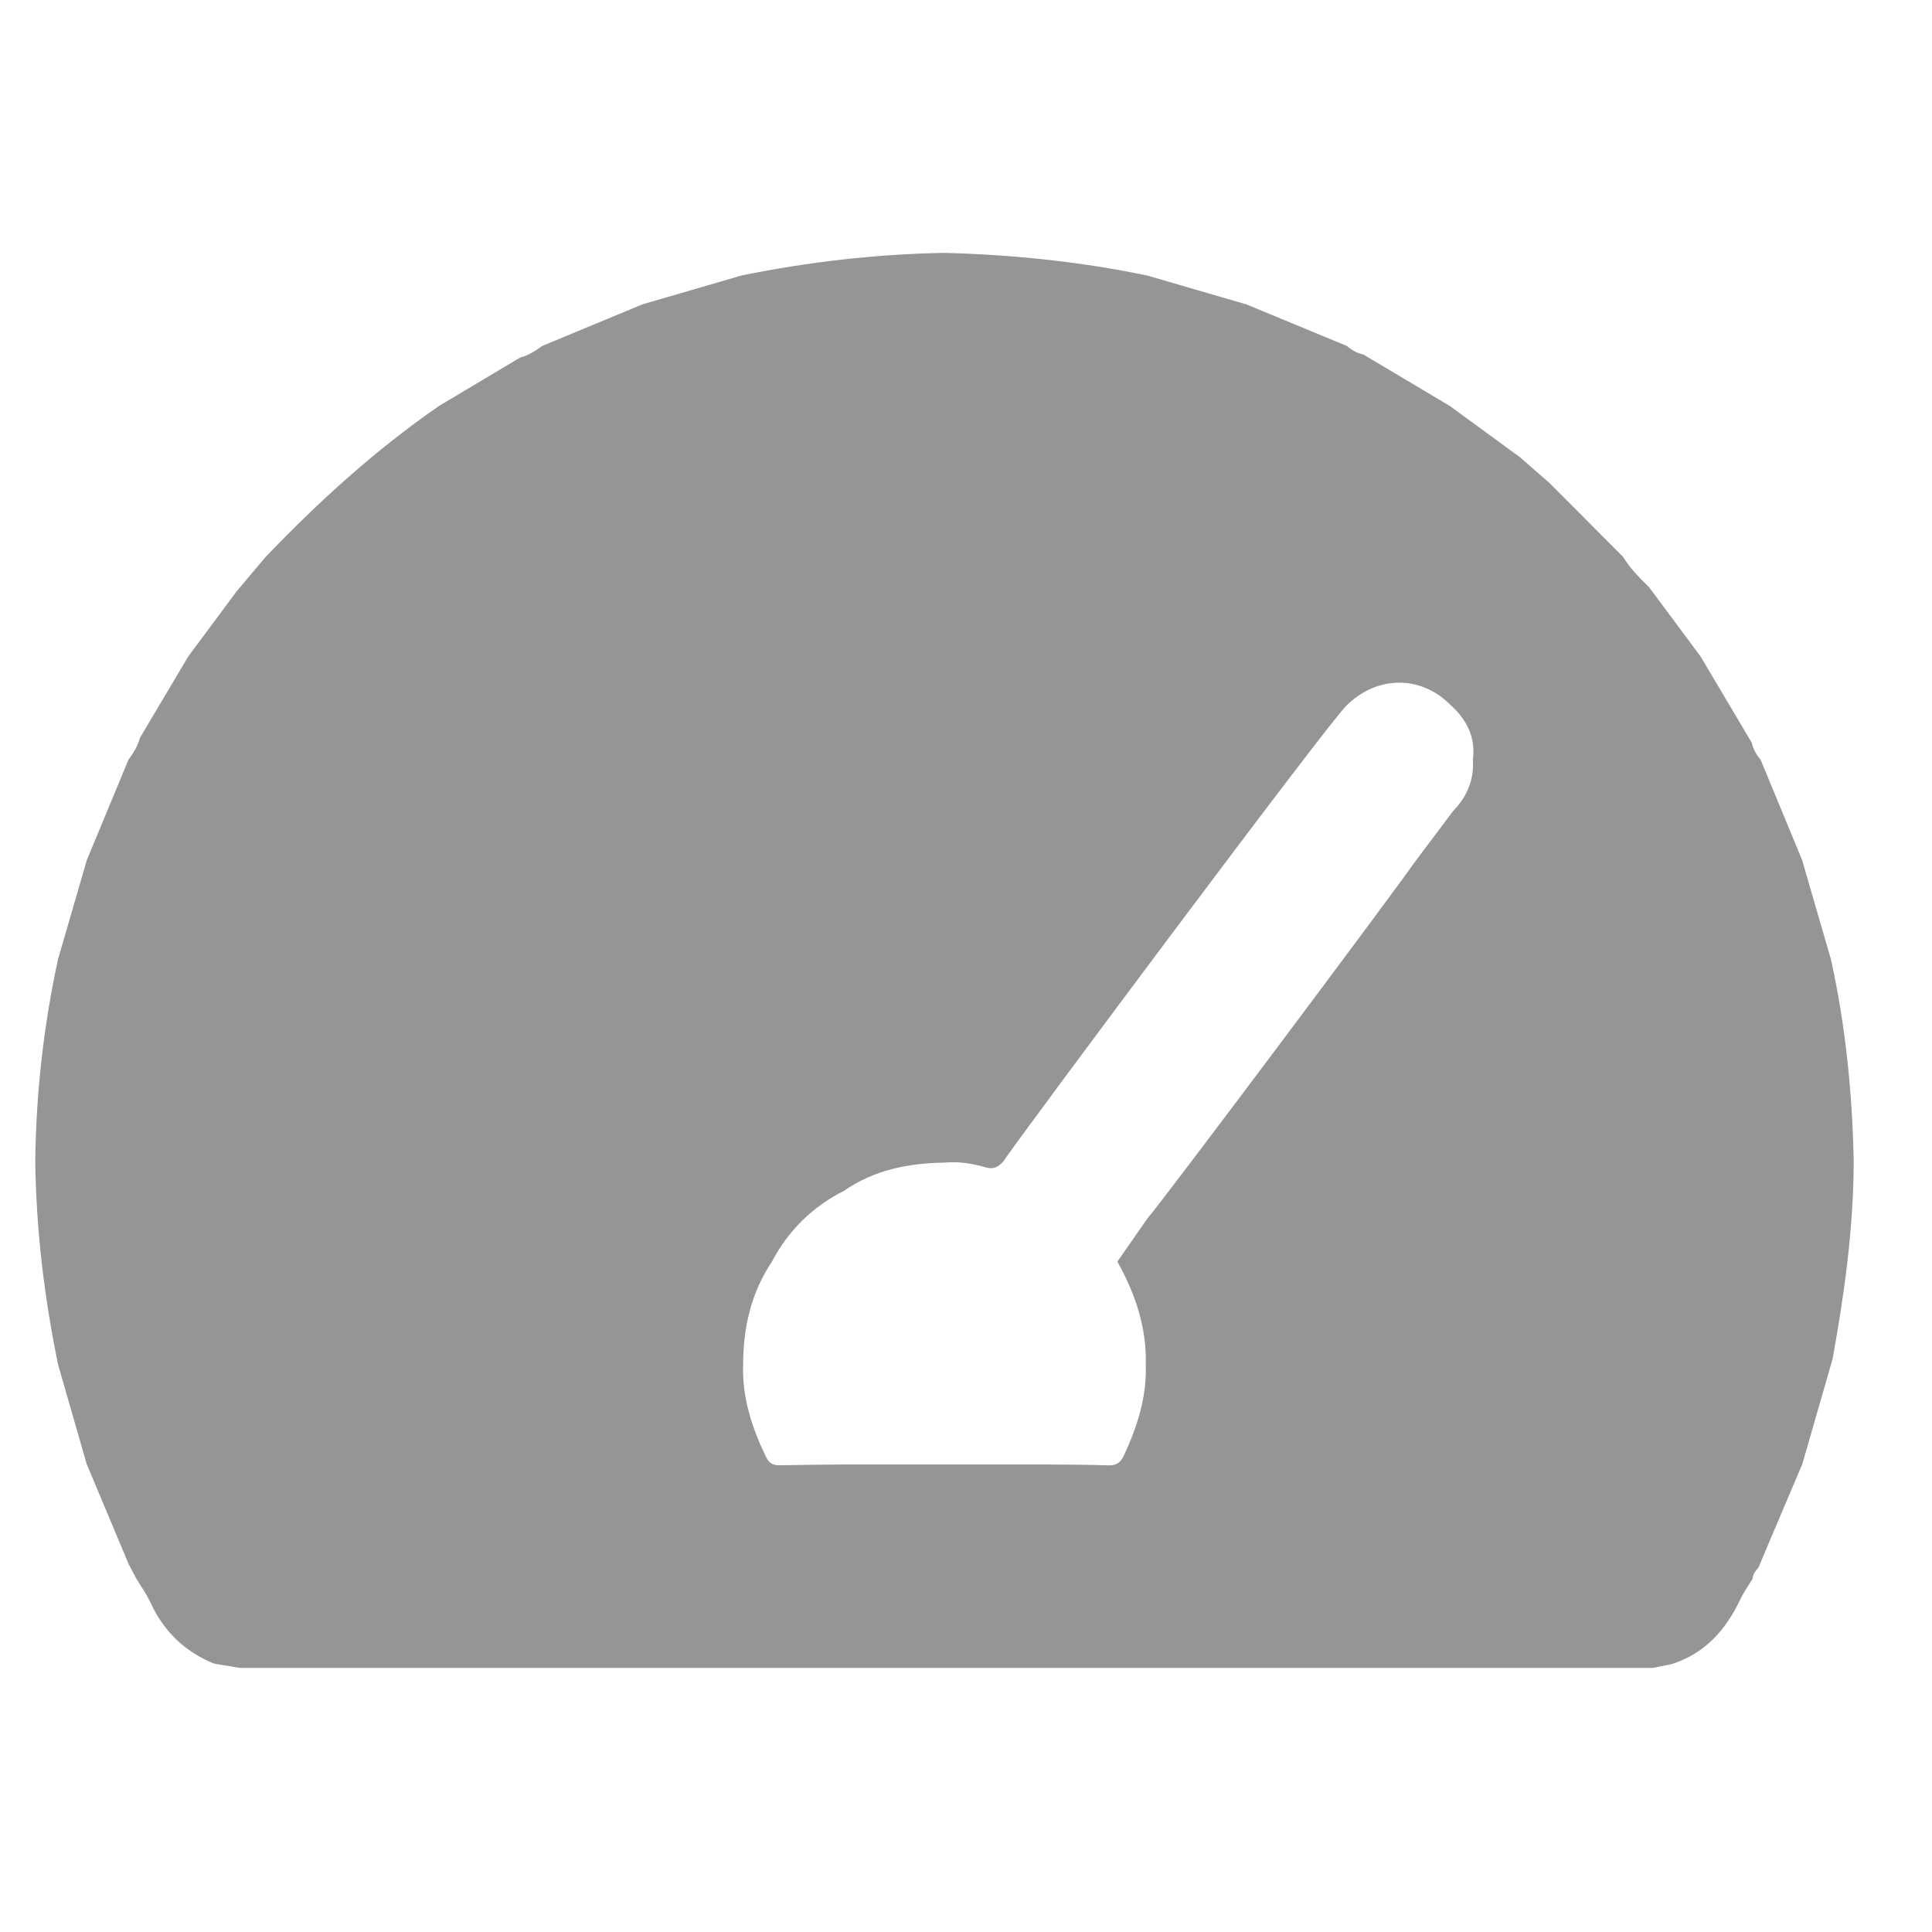 <svg width="17" height="17" viewBox="0 0 17 17" fill="none" xmlns="http://www.w3.org/2000/svg">
<g clip-path="url(#clip0_3_73)">
<path d="M2.108 14.676C2.033 14.663 1.958 14.651 1.882 14.638C1.624 14.532 1.438 14.352 1.322 14.097C1.289 14.025 1.241 13.96 1.2 13.891C1.178 13.849 1.156 13.807 1.133 13.765C1.01 13.471 0.887 13.177 0.763 12.883C0.68 12.593 0.596 12.302 0.512 12.011C0.39 11.422 0.319 10.826 0.31 10.224C0.317 9.622 0.383 9.027 0.511 8.439C0.595 8.149 0.68 7.858 0.764 7.568C0.886 7.274 1.008 6.98 1.13 6.686C1.173 6.626 1.213 6.564 1.232 6.491C1.373 6.253 1.515 6.015 1.656 5.777C1.798 5.586 1.939 5.395 2.081 5.205C2.166 5.103 2.252 5.002 2.338 4.9C2.806 4.411 3.305 3.958 3.863 3.572C4.101 3.43 4.339 3.288 4.577 3.146C4.65 3.128 4.711 3.087 4.771 3.044C5.065 2.922 5.359 2.8 5.653 2.678C5.944 2.593 6.234 2.509 6.525 2.424C7.114 2.304 7.709 2.236 8.31 2.225C8.911 2.241 9.508 2.302 10.097 2.425C10.387 2.509 10.678 2.594 10.969 2.679C11.262 2.8 11.557 2.922 11.851 3.044C11.893 3.08 11.94 3.108 11.996 3.119C12.25 3.27 12.504 3.421 12.757 3.572C12.963 3.722 13.169 3.873 13.374 4.023C13.461 4.099 13.548 4.175 13.635 4.251C13.851 4.468 14.066 4.684 14.282 4.9C14.343 5.002 14.427 5.084 14.51 5.166C14.661 5.37 14.813 5.573 14.964 5.777C15.114 6.03 15.265 6.284 15.415 6.537C15.427 6.593 15.455 6.641 15.492 6.685C15.613 6.979 15.735 7.273 15.857 7.567C15.941 7.857 16.025 8.148 16.11 8.438C16.24 9.027 16.3 9.623 16.311 10.226C16.309 10.81 16.229 11.386 16.125 11.959C16.036 12.267 15.947 12.575 15.859 12.882C15.73 13.186 15.601 13.489 15.473 13.793C15.448 13.822 15.424 13.851 15.421 13.892C15.385 13.952 15.344 14.009 15.314 14.072C15.186 14.342 15.002 14.55 14.709 14.643C14.654 14.654 14.6 14.665 14.545 14.676C14.242 14.676 2.401 14.676 2.108 14.676ZM12.96 6.687C12.986 6.486 12.905 6.329 12.759 6.199C12.5 5.941 12.121 5.943 11.852 6.204C11.701 6.341 8.934 10.053 8.826 10.223C8.784 10.266 8.745 10.293 8.674 10.272C8.557 10.238 8.435 10.218 8.31 10.23C7.995 10.235 7.695 10.293 7.43 10.476C7.151 10.617 6.938 10.825 6.792 11.102C6.608 11.377 6.539 11.684 6.539 12.01C6.529 12.299 6.617 12.563 6.74 12.819C6.769 12.88 6.807 12.895 6.866 12.893C7.056 12.889 7.245 12.888 7.434 12.886C7.726 12.886 8.018 12.886 8.31 12.886C8.603 12.886 8.895 12.886 9.187 12.886C9.377 12.888 9.566 12.887 9.755 12.894C9.825 12.896 9.861 12.868 9.89 12.806C10.007 12.554 10.091 12.294 10.082 12.011C10.091 11.683 9.99 11.384 9.832 11.101C9.921 10.974 10.01 10.846 10.099 10.718C10.234 10.565 12.253 7.868 12.438 7.6C12.554 7.446 12.669 7.292 12.785 7.138C12.907 7.012 12.972 6.864 12.96 6.687Z" fill="#959595"/>
</g>
<defs>
<clipPath id="clip0_3_73">
<rect width="16" height="16" fill="white" transform="translate(0.31 0.45)"/>
</clipPath>
</defs>
</svg>
